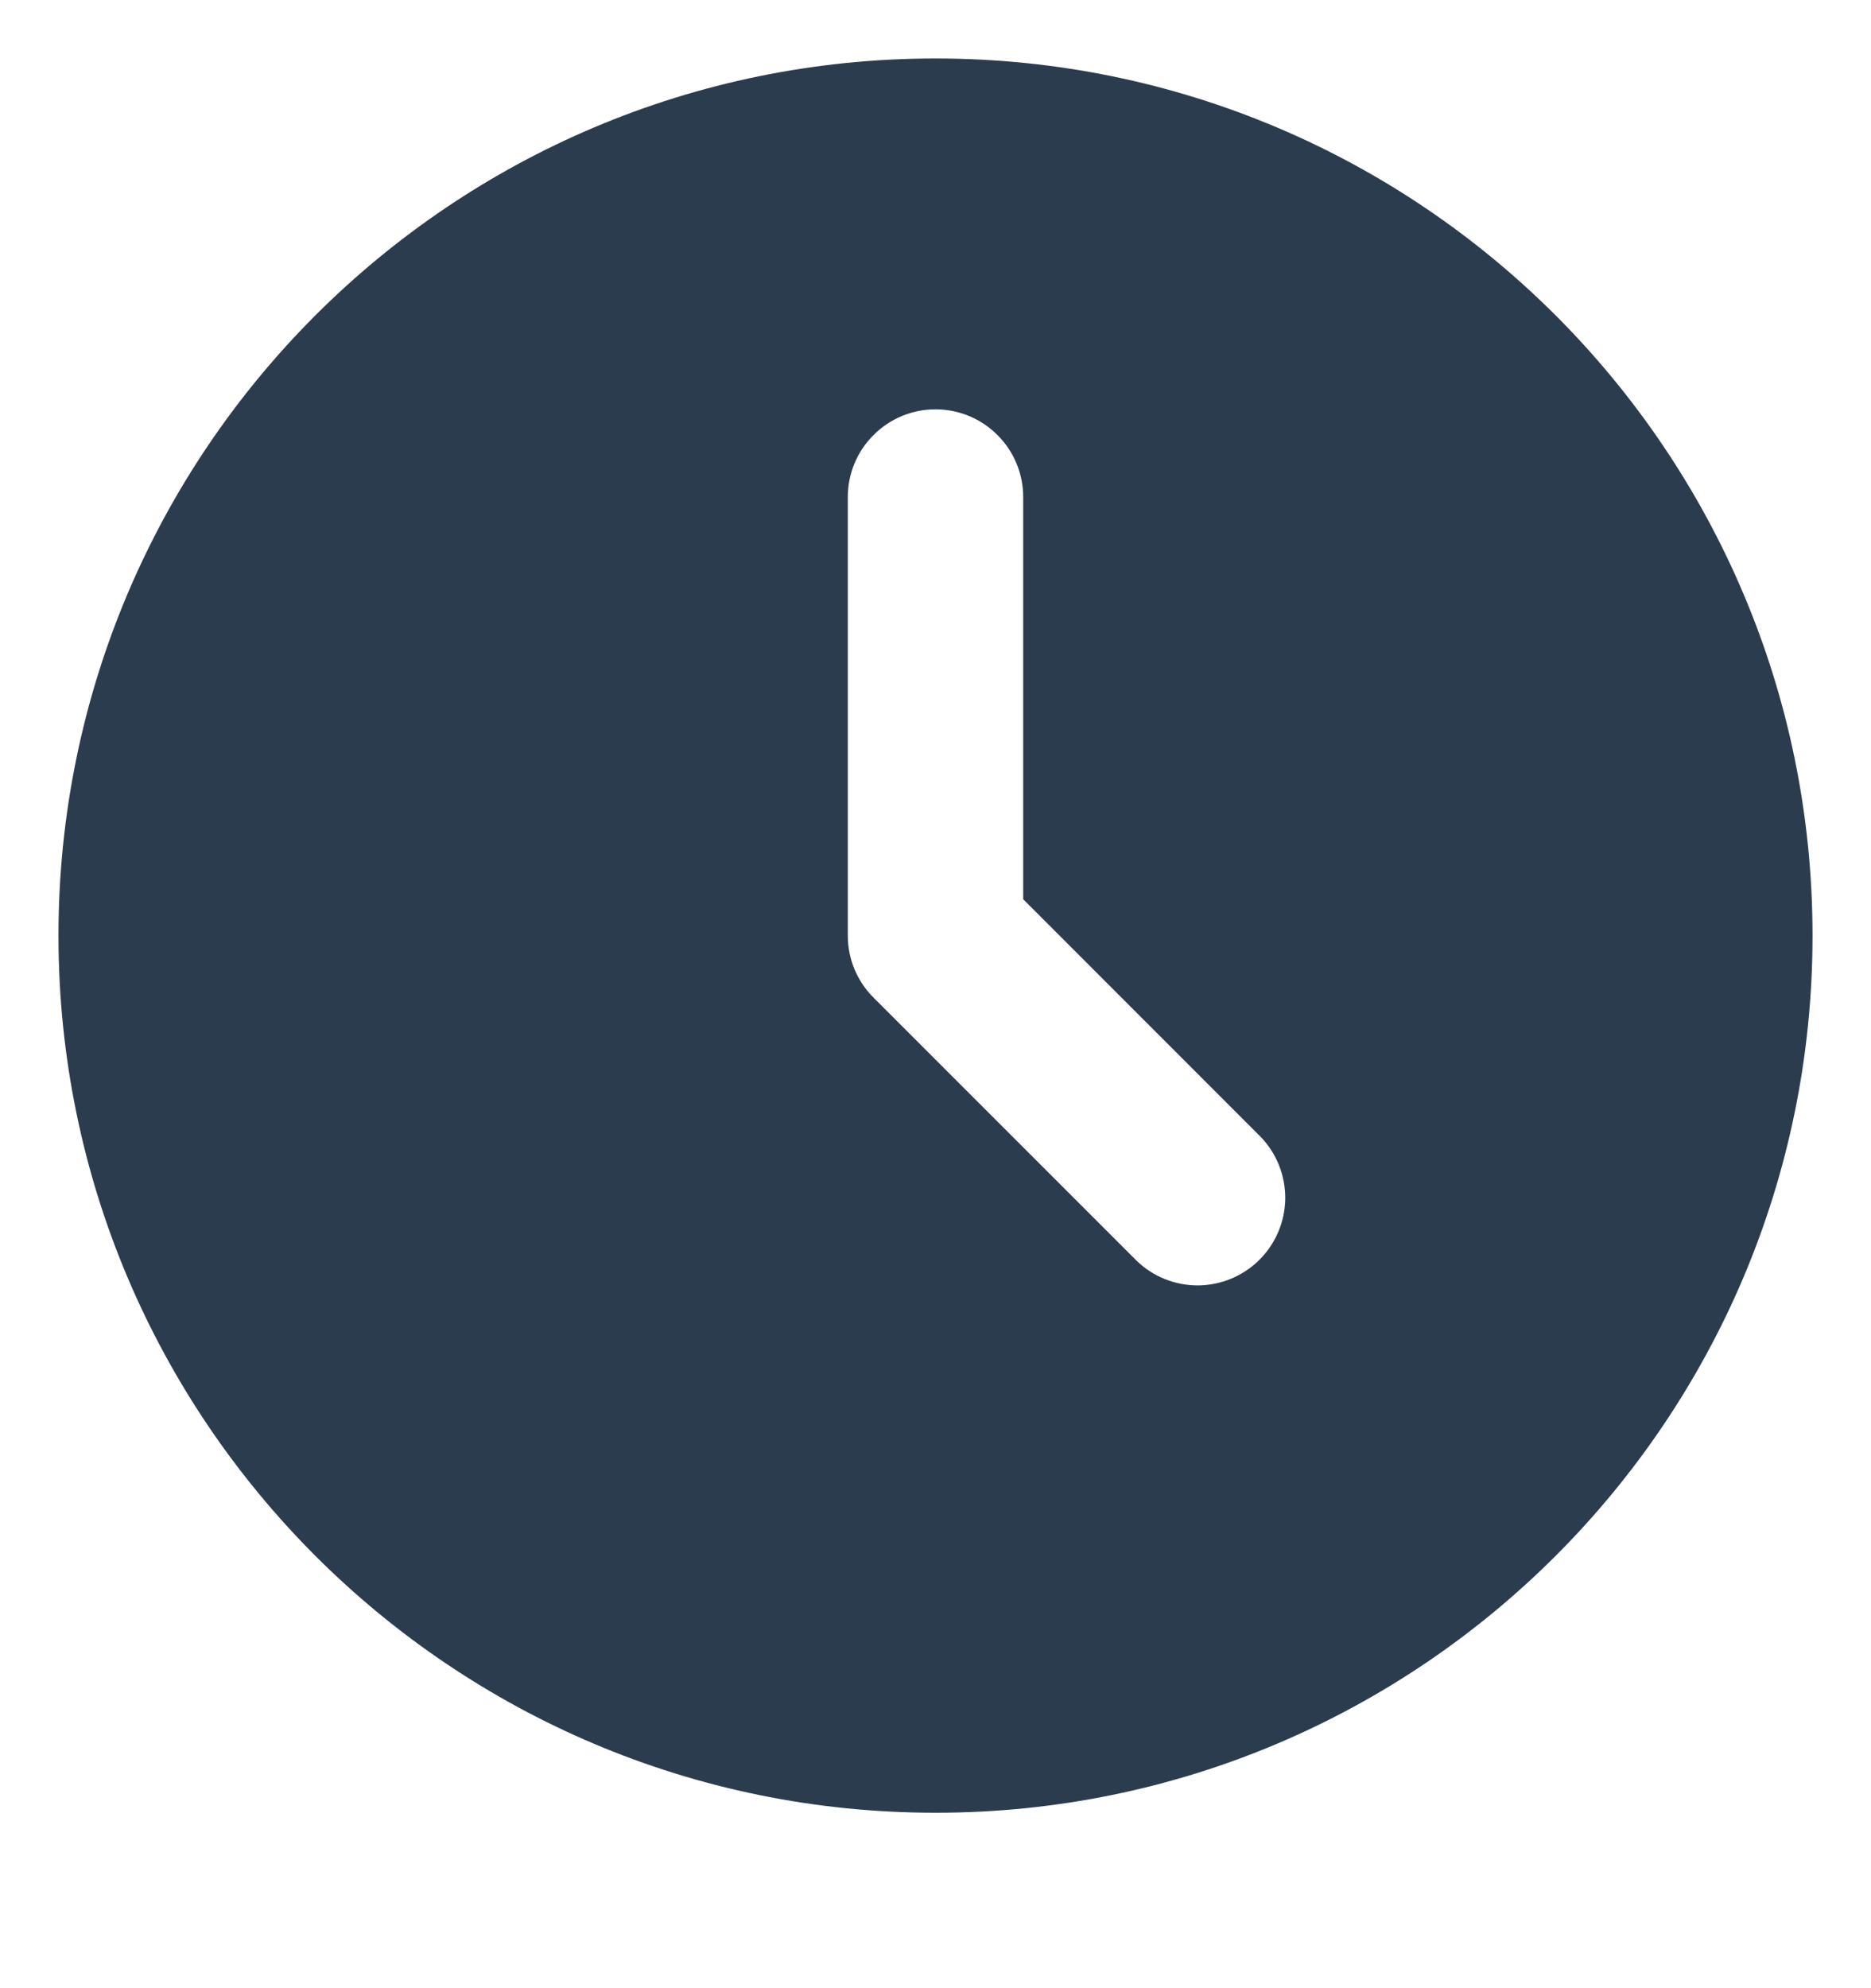 <svg width="16" height="17" viewBox="0 0 16 17" fill="none" xmlns="http://www.w3.org/2000/svg">
<path d="M8 0.5C12.142 0.5 15.5 3.858 15.5 8C15.5 12.142 12.142 15.5 8 15.5C3.858 15.5 0.5 12.142 0.5 8C0.5 3.858 3.858 0.5 8 0.5ZM8 3.5C7.801 3.5 7.61 3.579 7.47 3.72C7.329 3.86 7.25 4.051 7.25 4.25V8C7.25 8.199 7.329 8.39 7.47 8.53L9.72 10.78C9.861 10.917 10.051 10.992 10.247 10.991C10.444 10.989 10.632 10.91 10.771 10.771C10.91 10.632 10.989 10.444 10.991 10.247C10.992 10.051 10.917 9.861 10.78 9.72L8.75 7.689V4.25C8.75 4.051 8.671 3.86 8.53 3.72C8.39 3.579 8.199 3.5 8 3.5Z" fill="#2B3C4E"/>
</svg>
